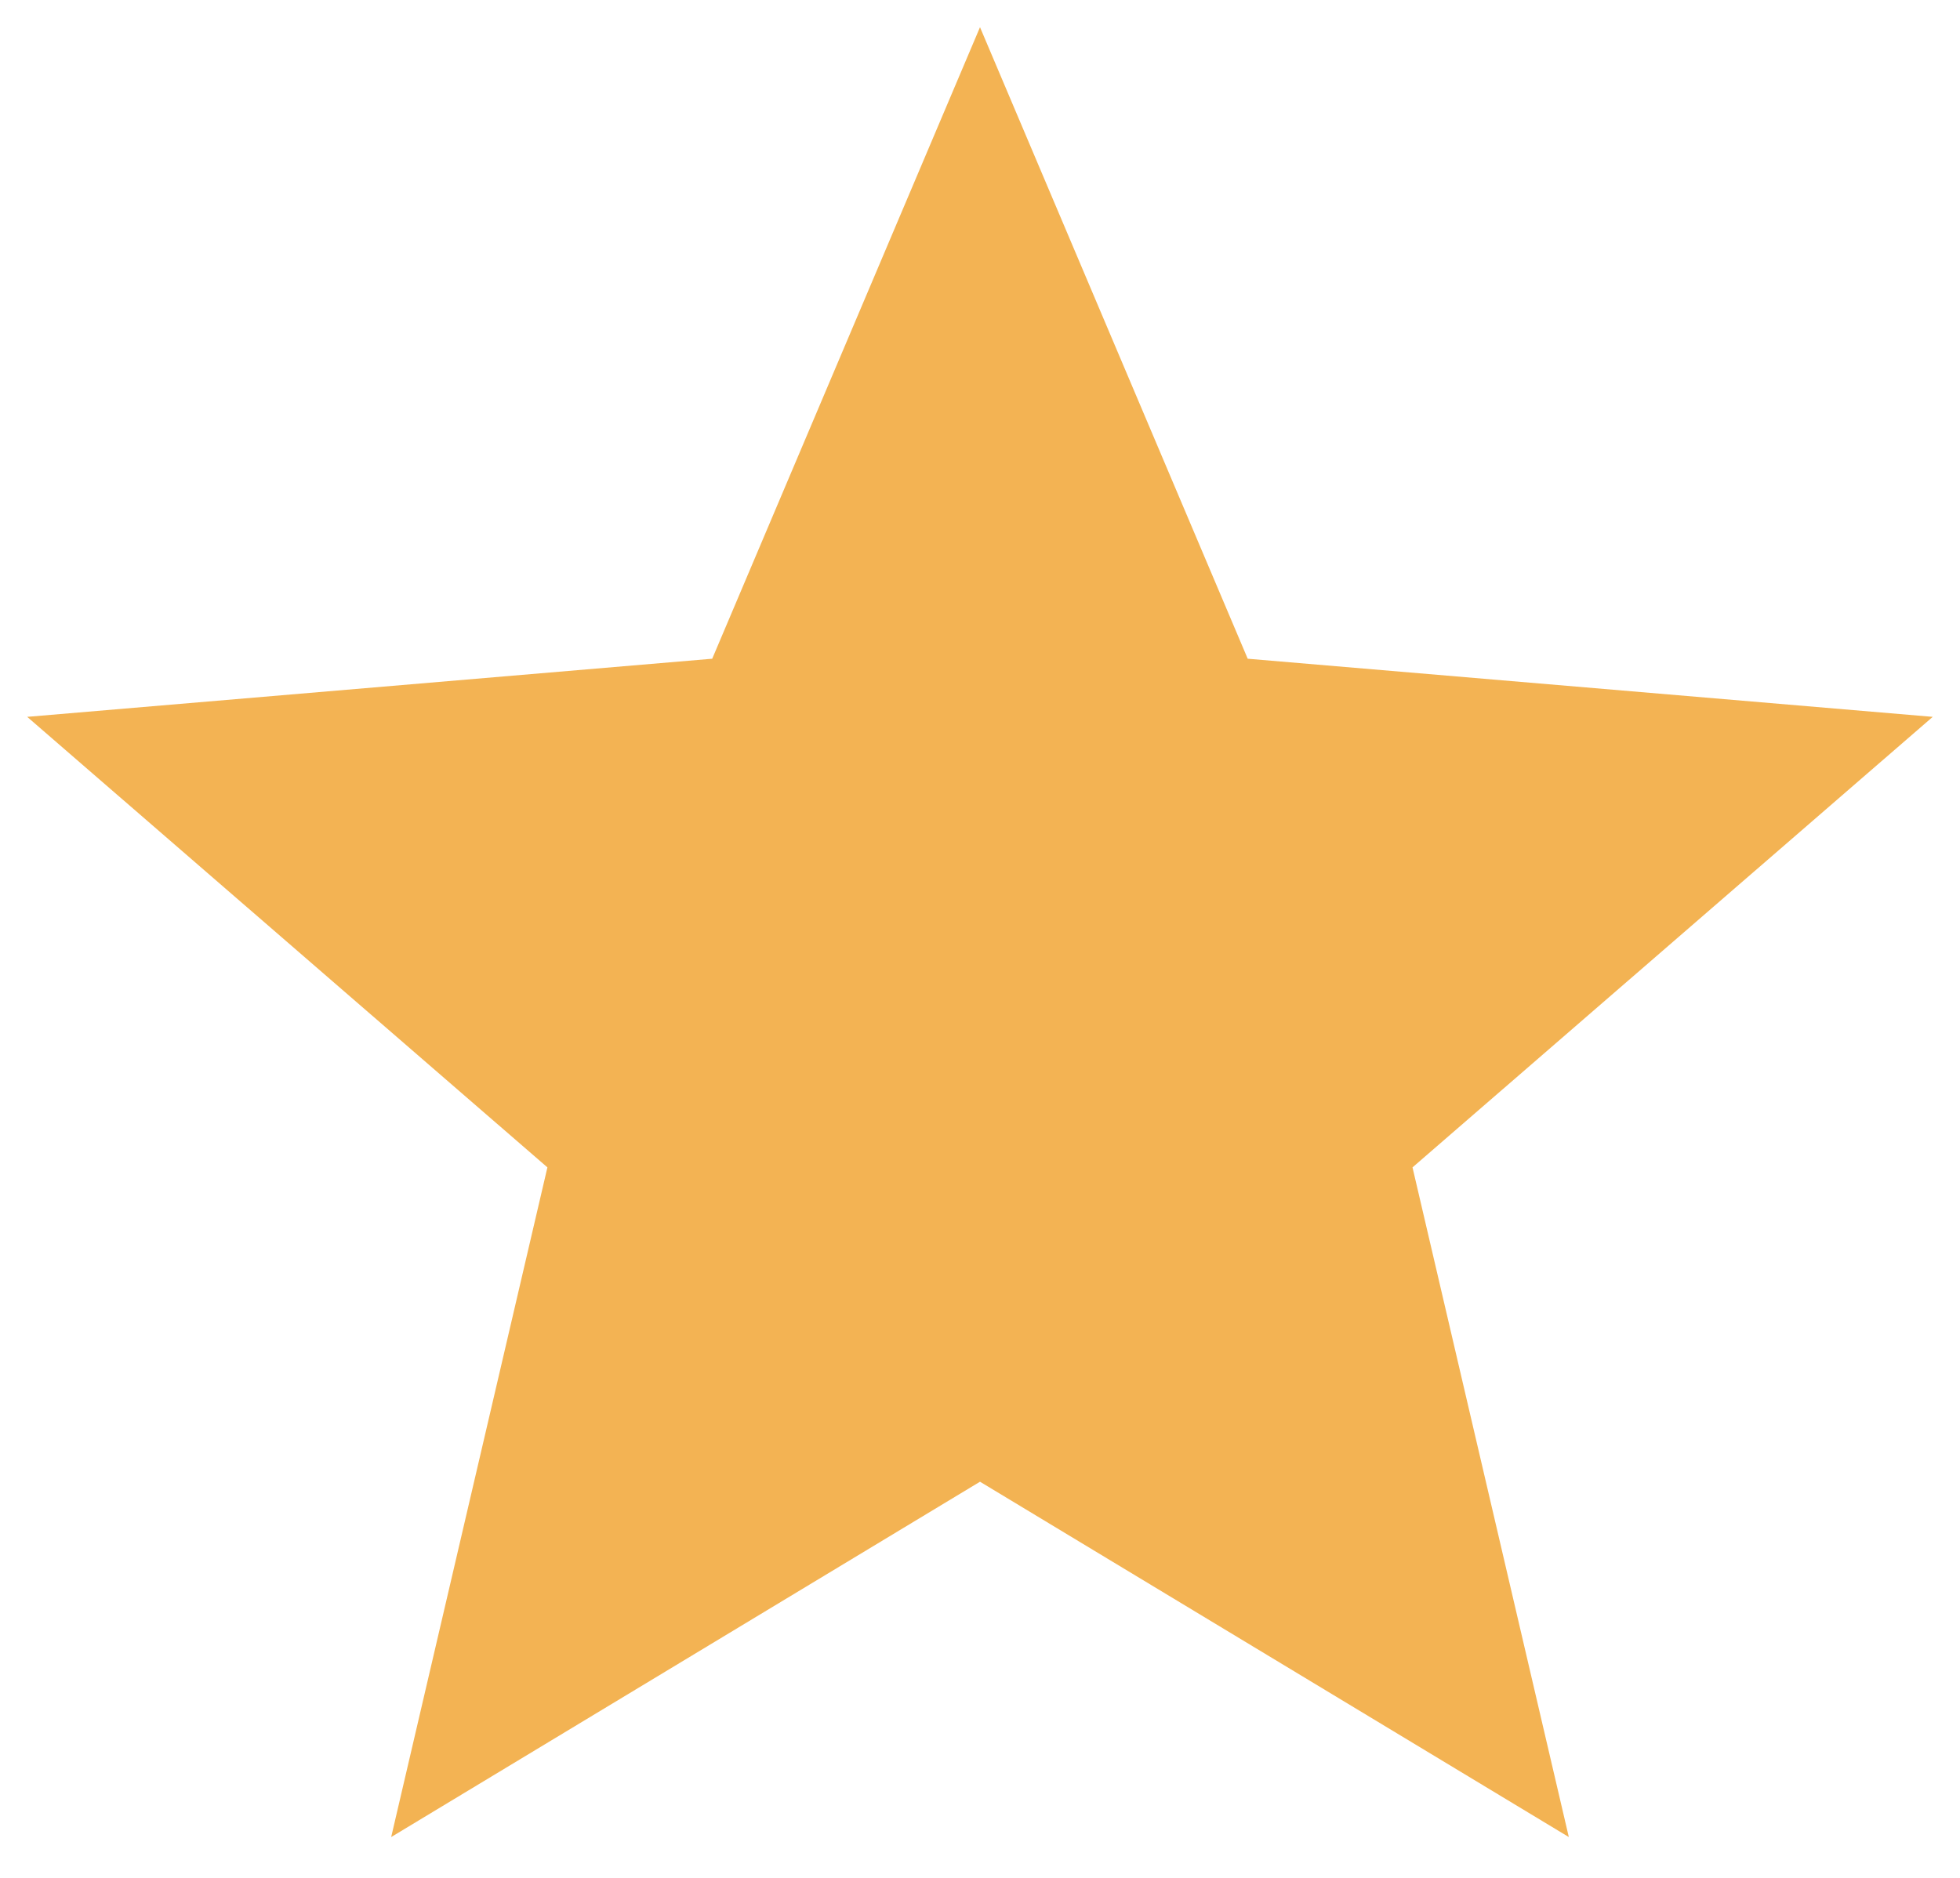 <svg width="24" height="23" viewBox="0 0 24 23" fill="none" xmlns="http://www.w3.org/2000/svg">
<path d="M12 18.148L19.21 22.5L17.296 14.298L23.666 8.78L15.278 8.068L12 0.333L8.721 8.068L0.333 8.78L6.703 14.298L4.79 22.5L12 18.148Z" fill="#F3B353"/>
</svg>
